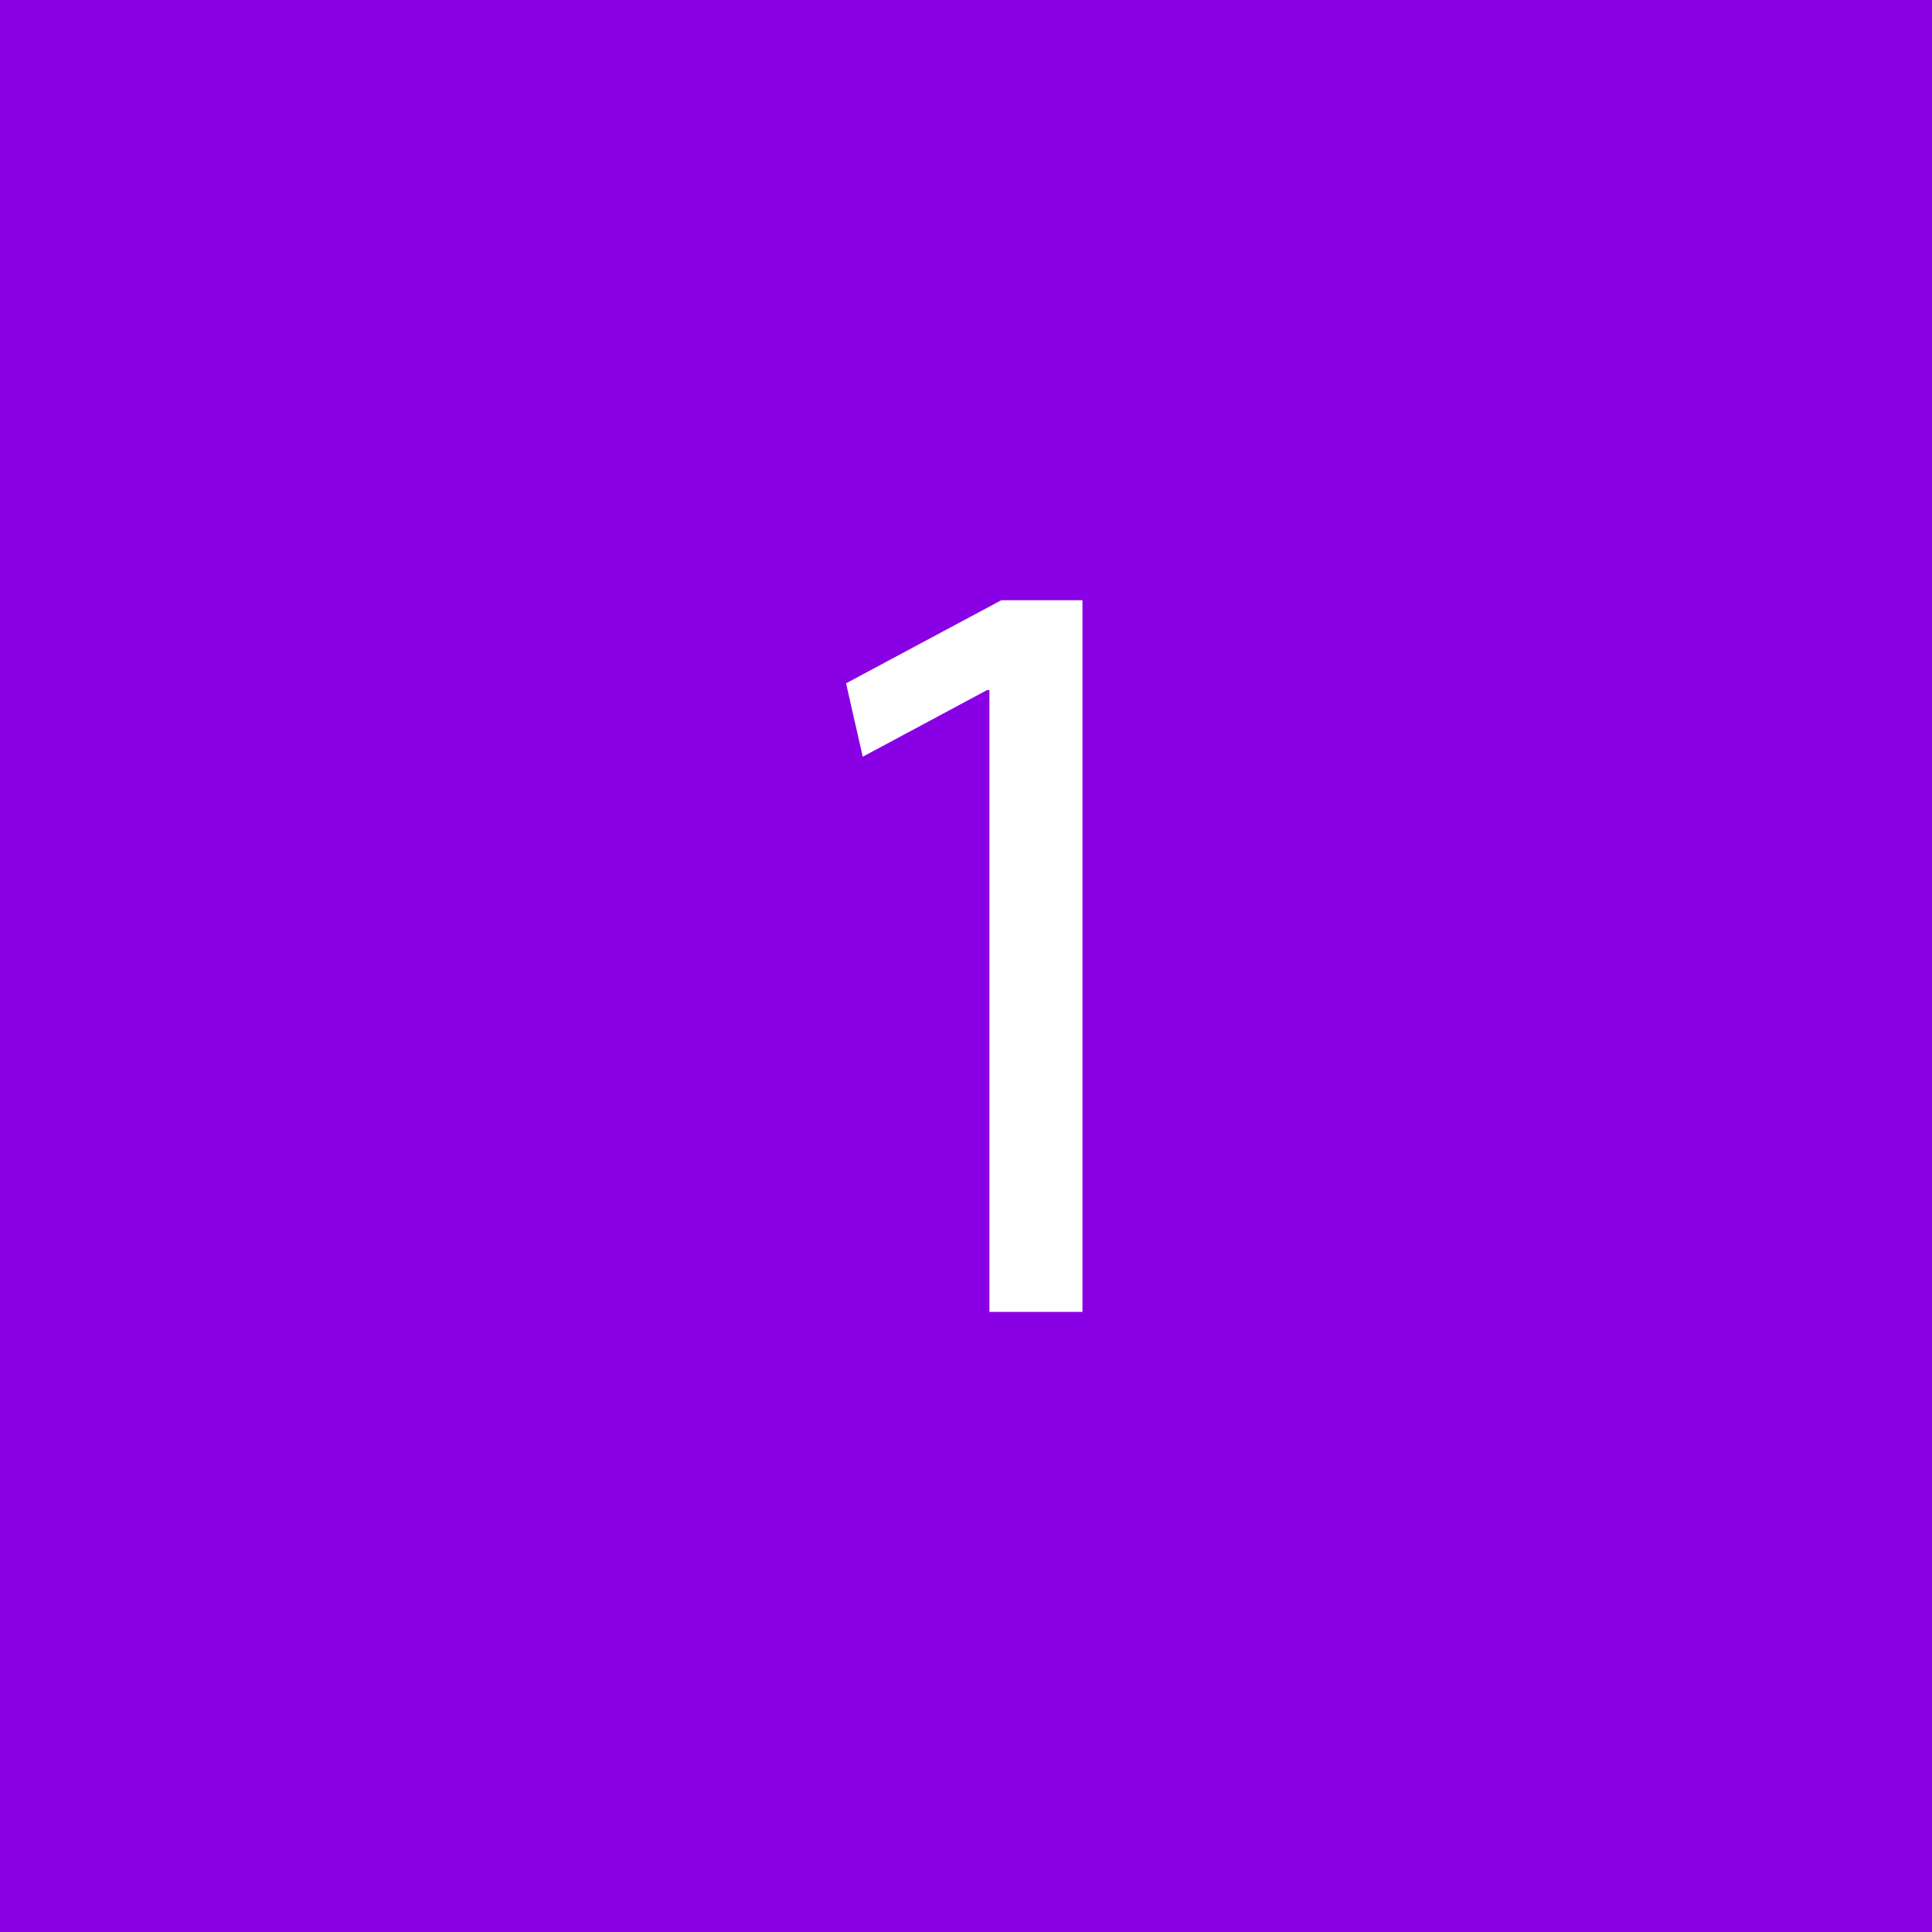 <svg xmlns="http://www.w3.org/2000/svg" viewBox="0 0 77.64 77.64"><defs><style>.cls-1{fill:#8900e4;}.cls-2{fill:#fff;}</style></defs><title>资源 35</title><g id="图层_2" data-name="图层 2"><g id="图层_1-2" data-name="图层 1"><rect class="cls-1" width="77.64" height="77.64"/><path class="cls-2" d="M39.76,27.73h-.09l-5,2.68L34,27.46l6.24-3.34H43.5v28.6H39.76Z"/></g></g></svg>